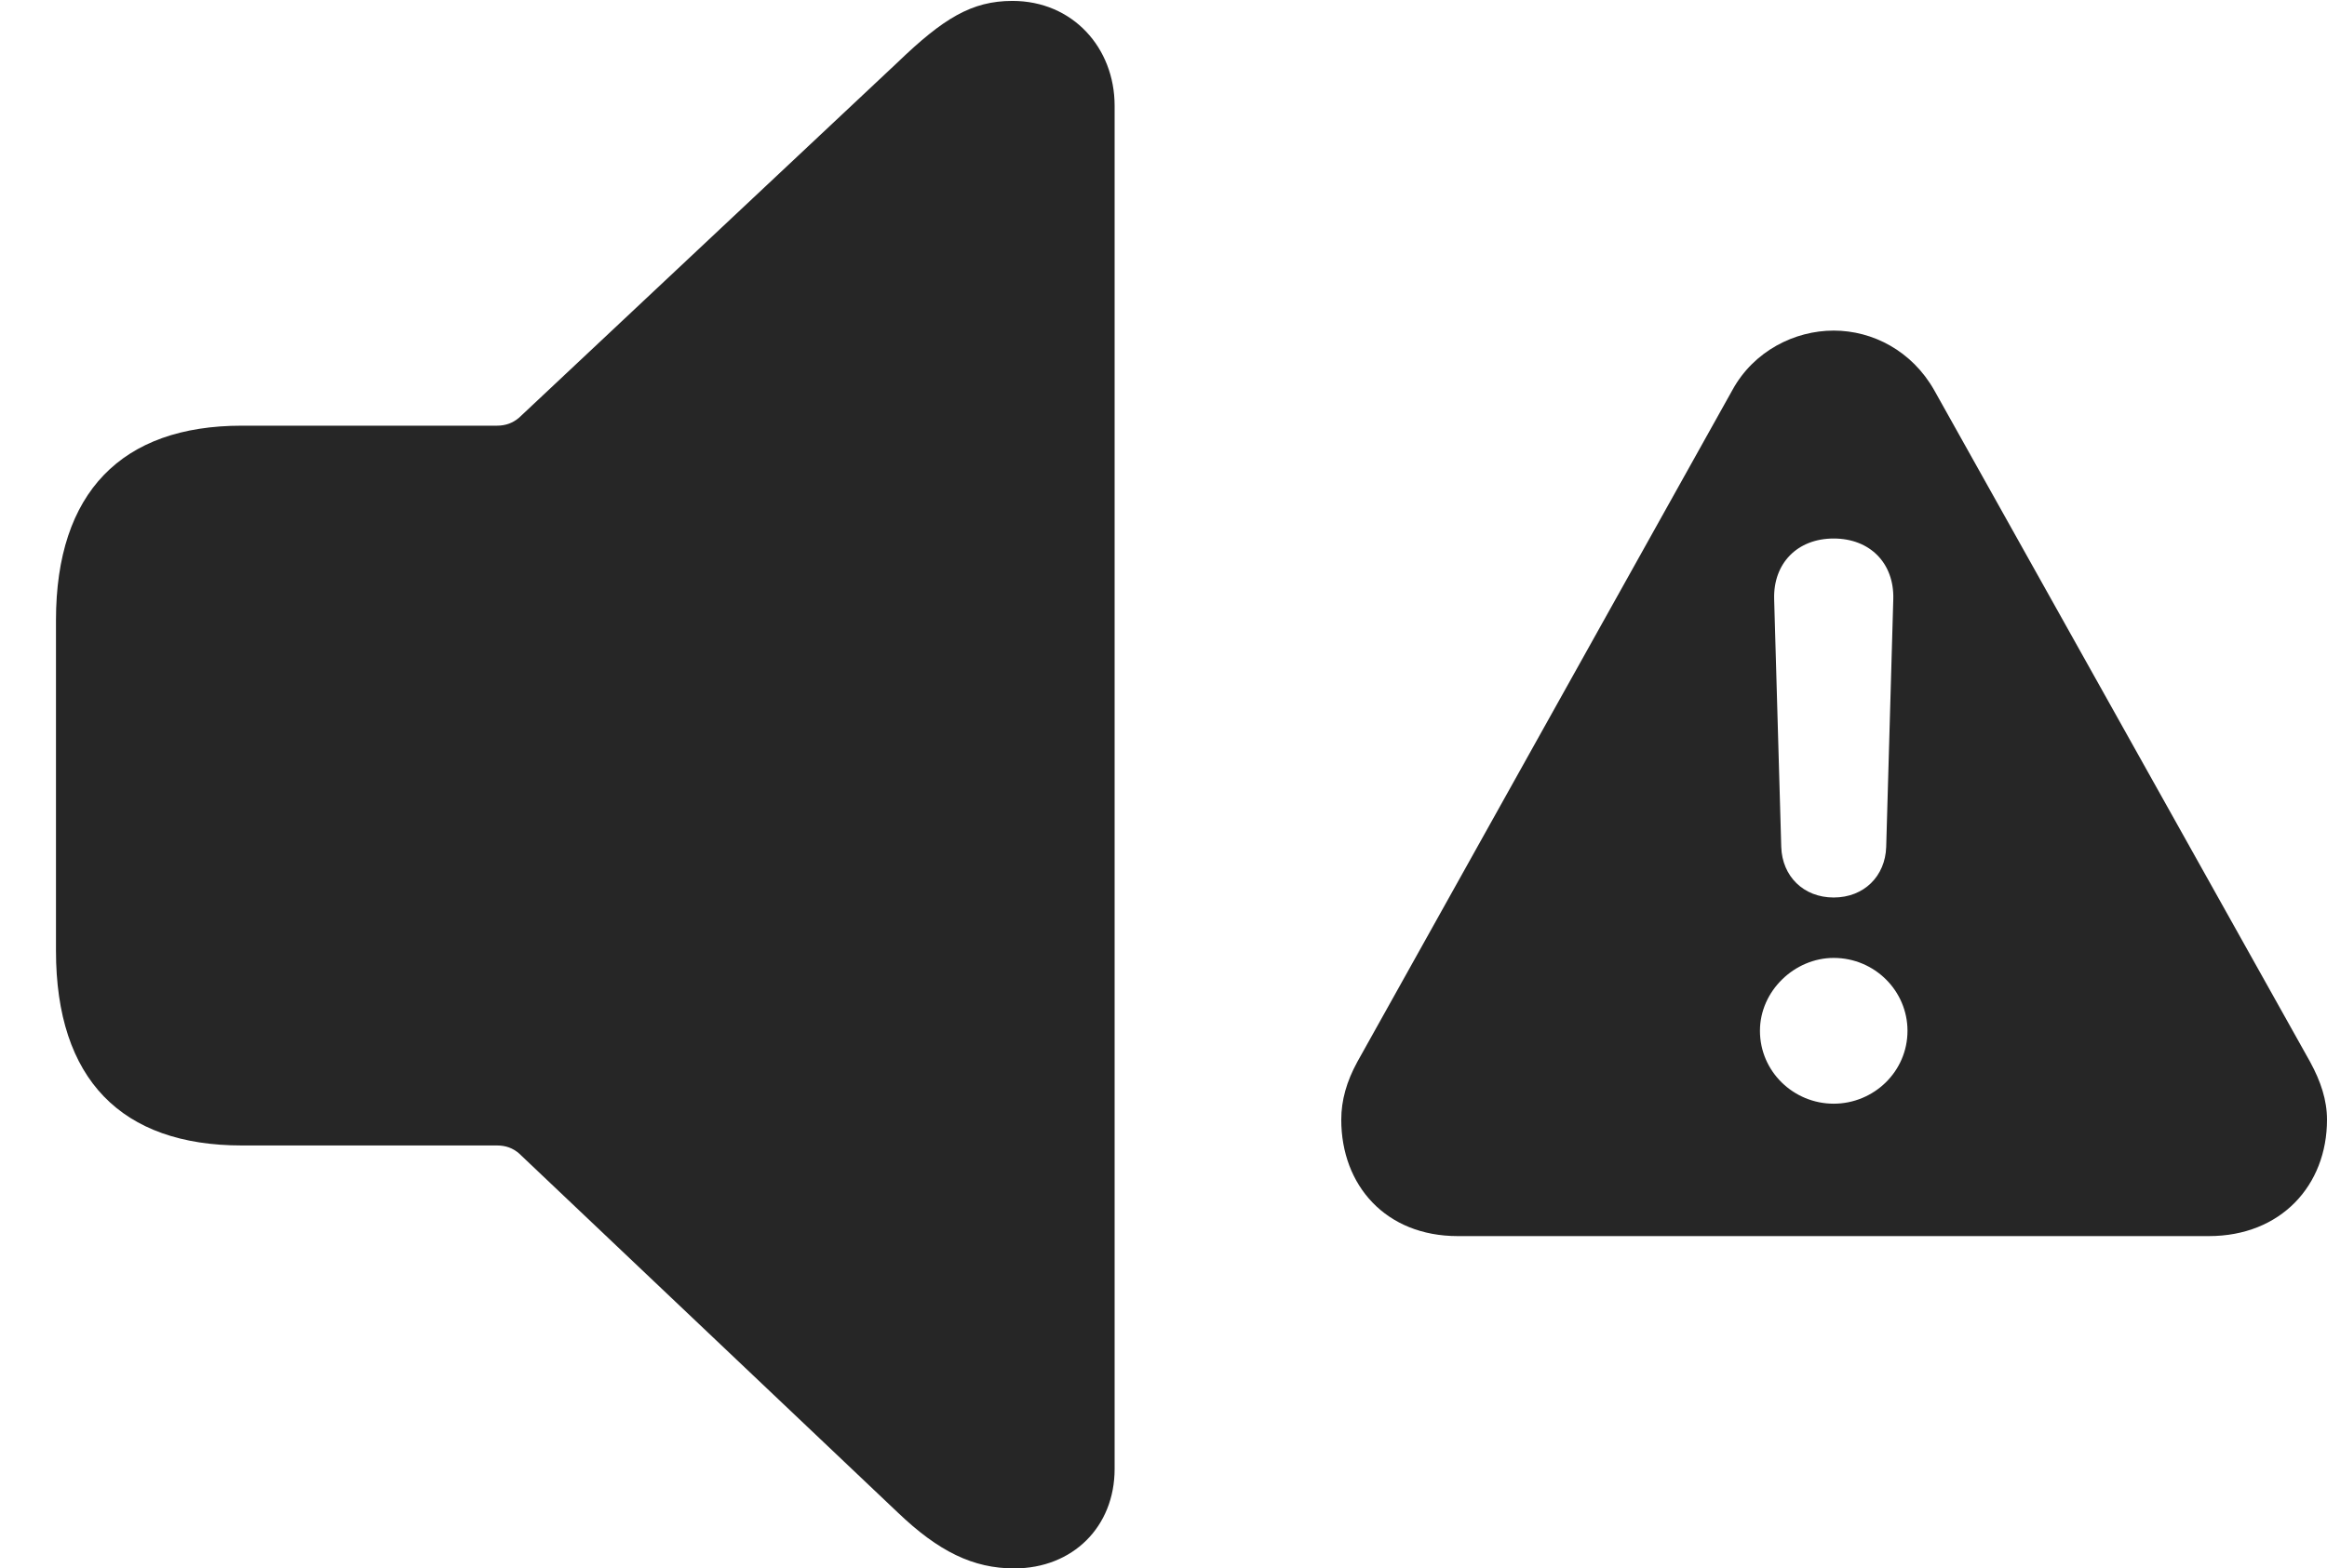 <?xml version="1.0" encoding="UTF-8"?>
<!--Generator: Apple Native CoreSVG 341-->
<!DOCTYPE svg
PUBLIC "-//W3C//DTD SVG 1.1//EN"
       "http://www.w3.org/Graphics/SVG/1.1/DTD/svg11.dtd">
<svg version="1.1" xmlns="http://www.w3.org/2000/svg" xmlns:xlink="http://www.w3.org/1999/xlink" viewBox="0 0 25.566 17.236">
 <g>
  <rect height="17.236" opacity="0" width="25.566" x="0" y="0"/>
  <path d="M21.25 4.287L25.381 11.67C25.498 11.885 25.566 12.09 25.566 12.305C25.566 13.027 25.059 13.584 24.268 13.584L16.016 13.584C15.225 13.584 14.736 13.027 14.736 12.305C14.736 12.09 14.795 11.885 14.912 11.67L19.033 4.287C19.268 3.857 19.717 3.633 20.146 3.633C20.576 3.633 21.006 3.857 21.25 4.287ZM19.336 11.328C19.336 11.777 19.707 12.129 20.146 12.129C20.586 12.129 20.957 11.777 20.957 11.328C20.957 10.889 20.596 10.527 20.146 10.527C19.717 10.527 19.336 10.889 19.336 11.328ZM19.492 6.582L19.57 9.307C19.58 9.629 19.814 9.863 20.146 9.863C20.479 9.863 20.713 9.629 20.723 9.307L20.801 6.582C20.811 6.191 20.547 5.918 20.146 5.918C19.746 5.918 19.482 6.191 19.492 6.582Z" fill="black" fill-opacity="0.85"/>
  <path d="M11.143 17.236C11.787 17.236 12.246 16.777 12.246 16.143L12.246 1.162C12.246 0.527 11.787 0.01 11.123 0.01C10.674 0.01 10.361 0.205 9.863 0.684L5.703 4.59C5.635 4.648 5.557 4.678 5.459 4.678L2.656 4.678C1.338 4.678 0.615 5.41 0.615 6.816L0.615 10.449C0.615 11.865 1.338 12.588 2.656 12.588L5.459 12.588C5.557 12.588 5.635 12.617 5.703 12.676L9.863 16.621C10.312 17.051 10.693 17.236 11.143 17.236Z" fill="black" fill-opacity="0.85"/>
 </g>
</svg>
